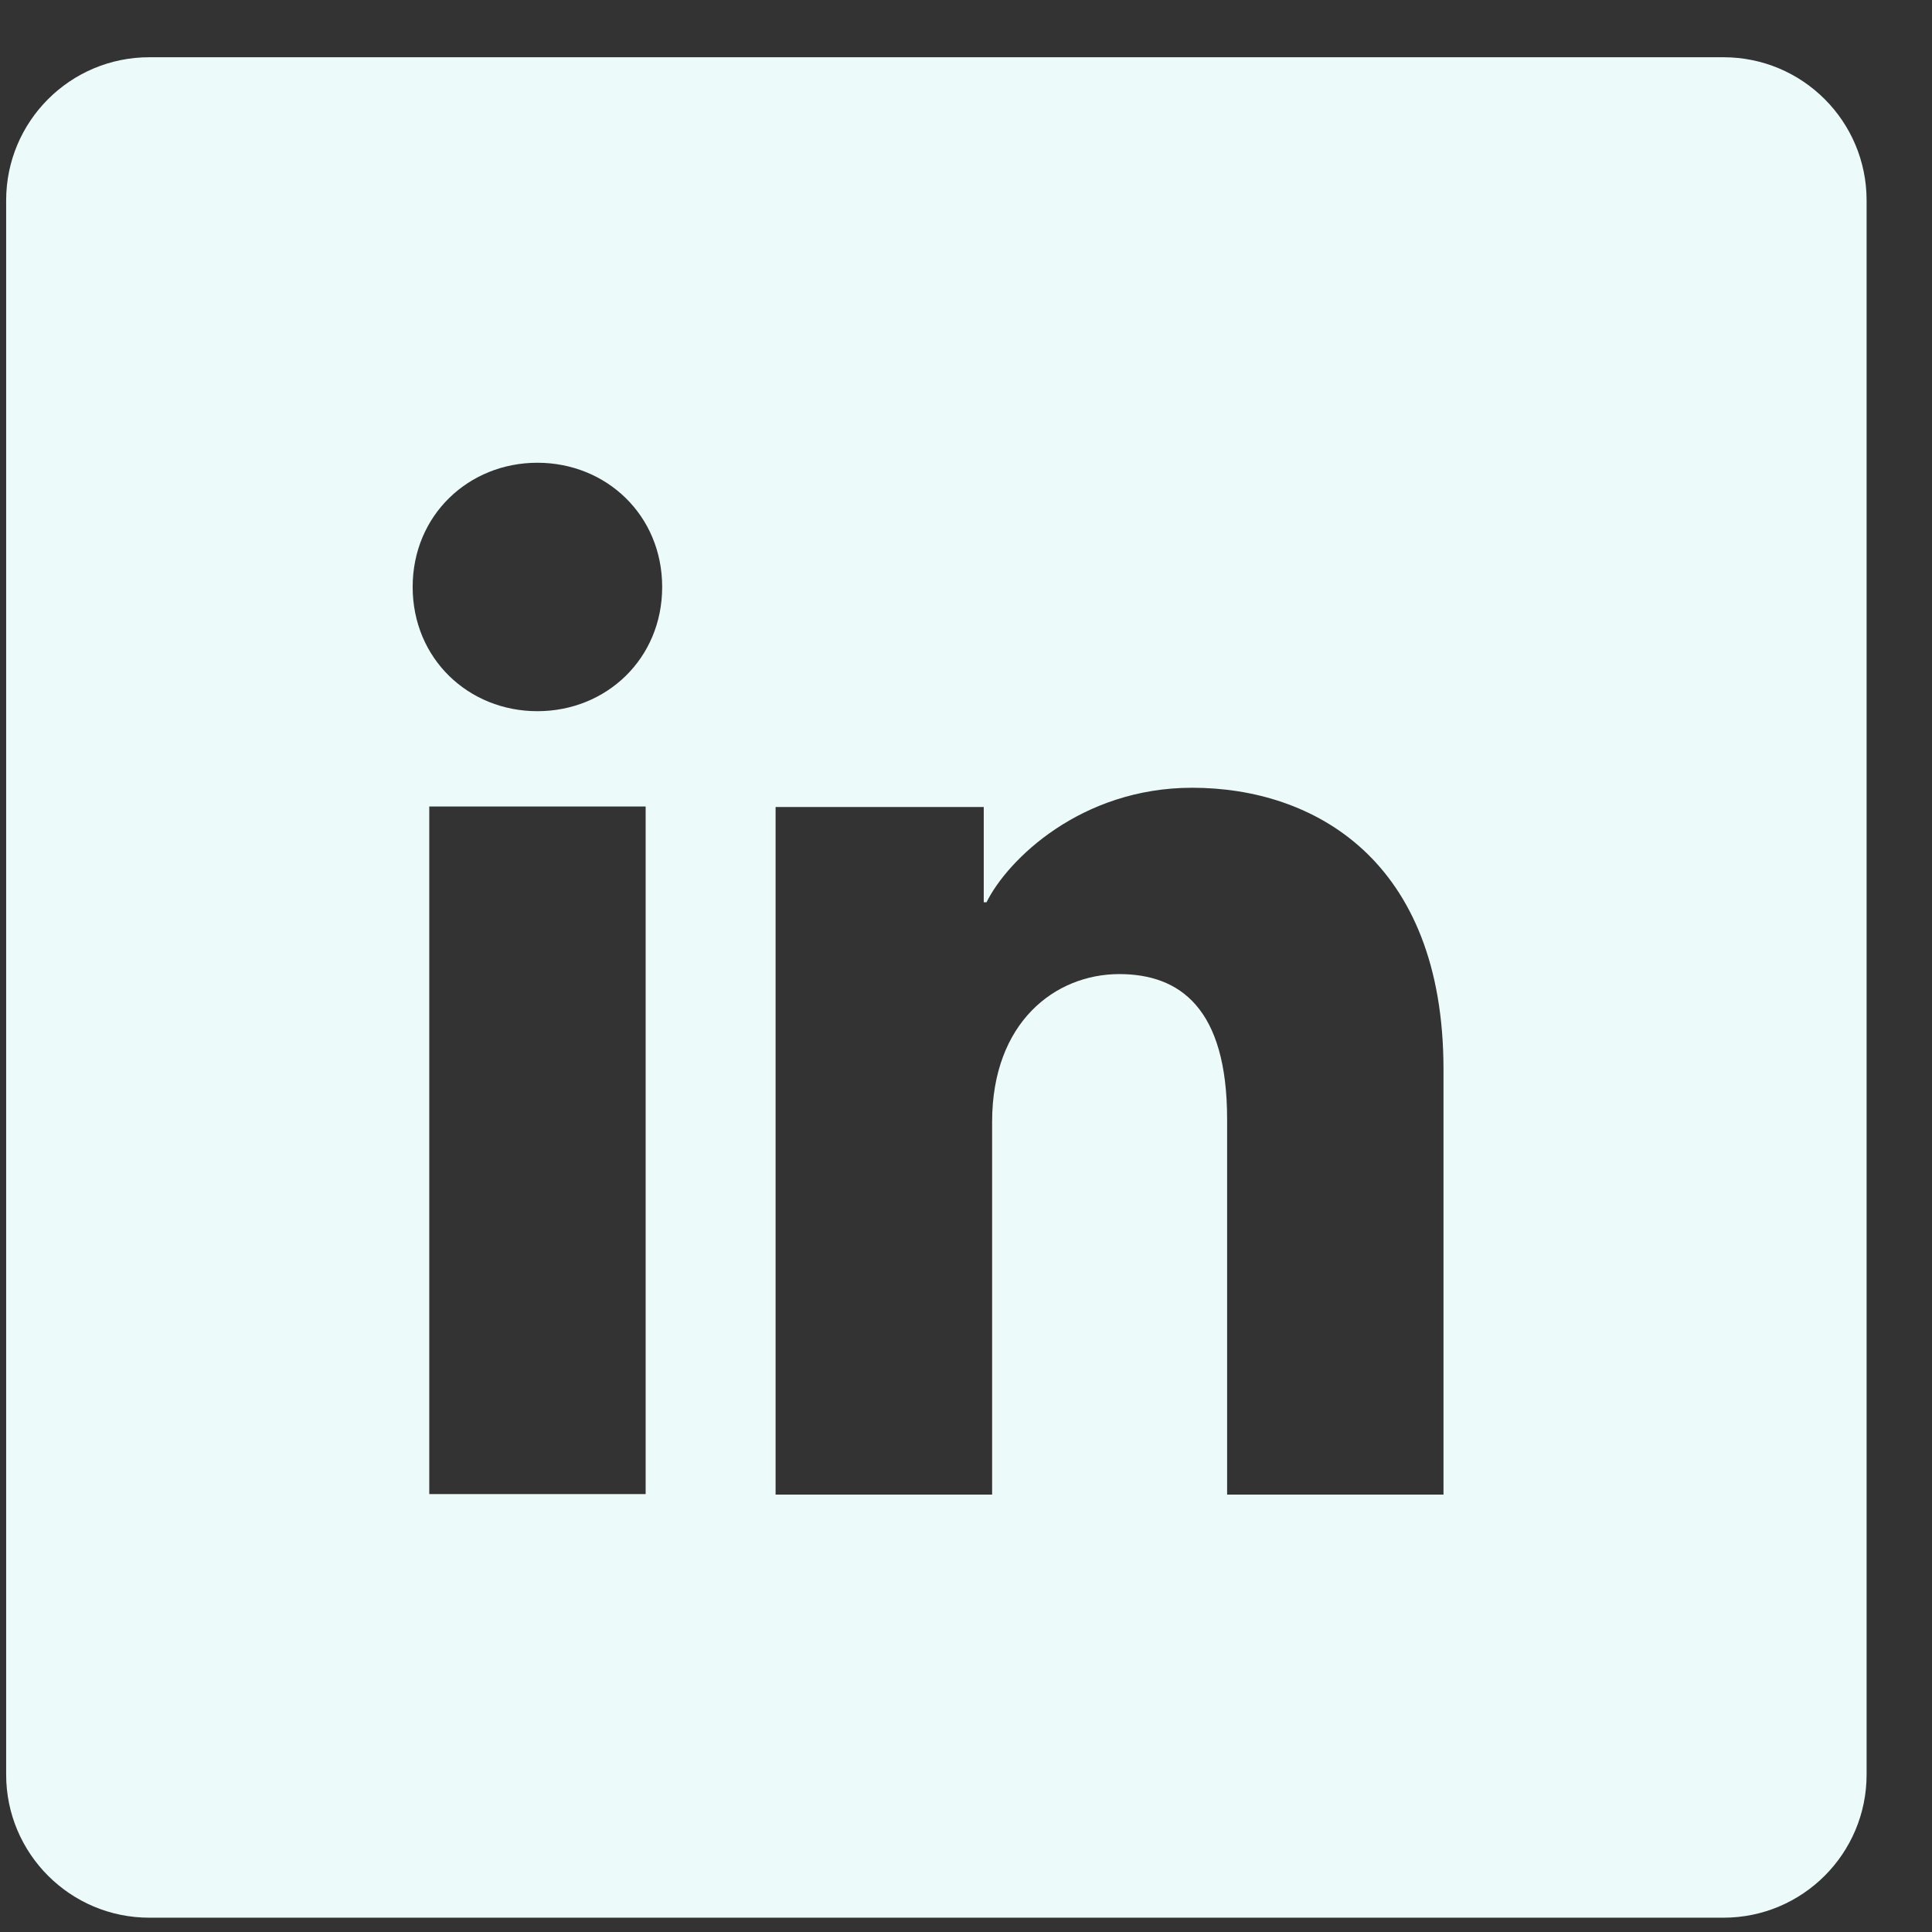 <svg width="27" height="27" viewBox="0 0 27 27" fill="none" xmlns="http://www.w3.org/2000/svg">
<rect x="0" y="0" width="27" height="27" fill="#333333" stroke="none"/>
<path d="M24.086 0.8C25.191 0.8 26.086 1.695 26.086 2.8V24.8C26.086 25.904 25.191 26.8 24.086 26.8H2.086C0.982 26.8 0.086 25.904 0.086 24.8V2.8C0.086 1.695 0.982 0.8 2.086 0.8H24.086ZM16.662 11.009C15.102 11.009 14.079 12.018 13.787 12.609H13.748V11.278H10.839V20.887H13.865V15.678C13.865 14.289 14.744 13.614 15.641 13.613C16.49 13.613 17.149 14.091 17.149 15.639V20.887H20.173V14.944C20.173 12.009 18.349 11.009 16.662 11.009ZM5.999 11.271V20.88H9.023V11.271H5.999ZM7.51 6.467C6.548 6.467 5.767 7.201 5.767 8.203C5.767 9.206 6.548 9.939 7.51 9.939C8.473 9.939 9.254 9.206 9.254 8.203C9.254 7.2 8.473 6.467 7.51 6.467Z" fill="#ECFBFA"/>
</svg>
